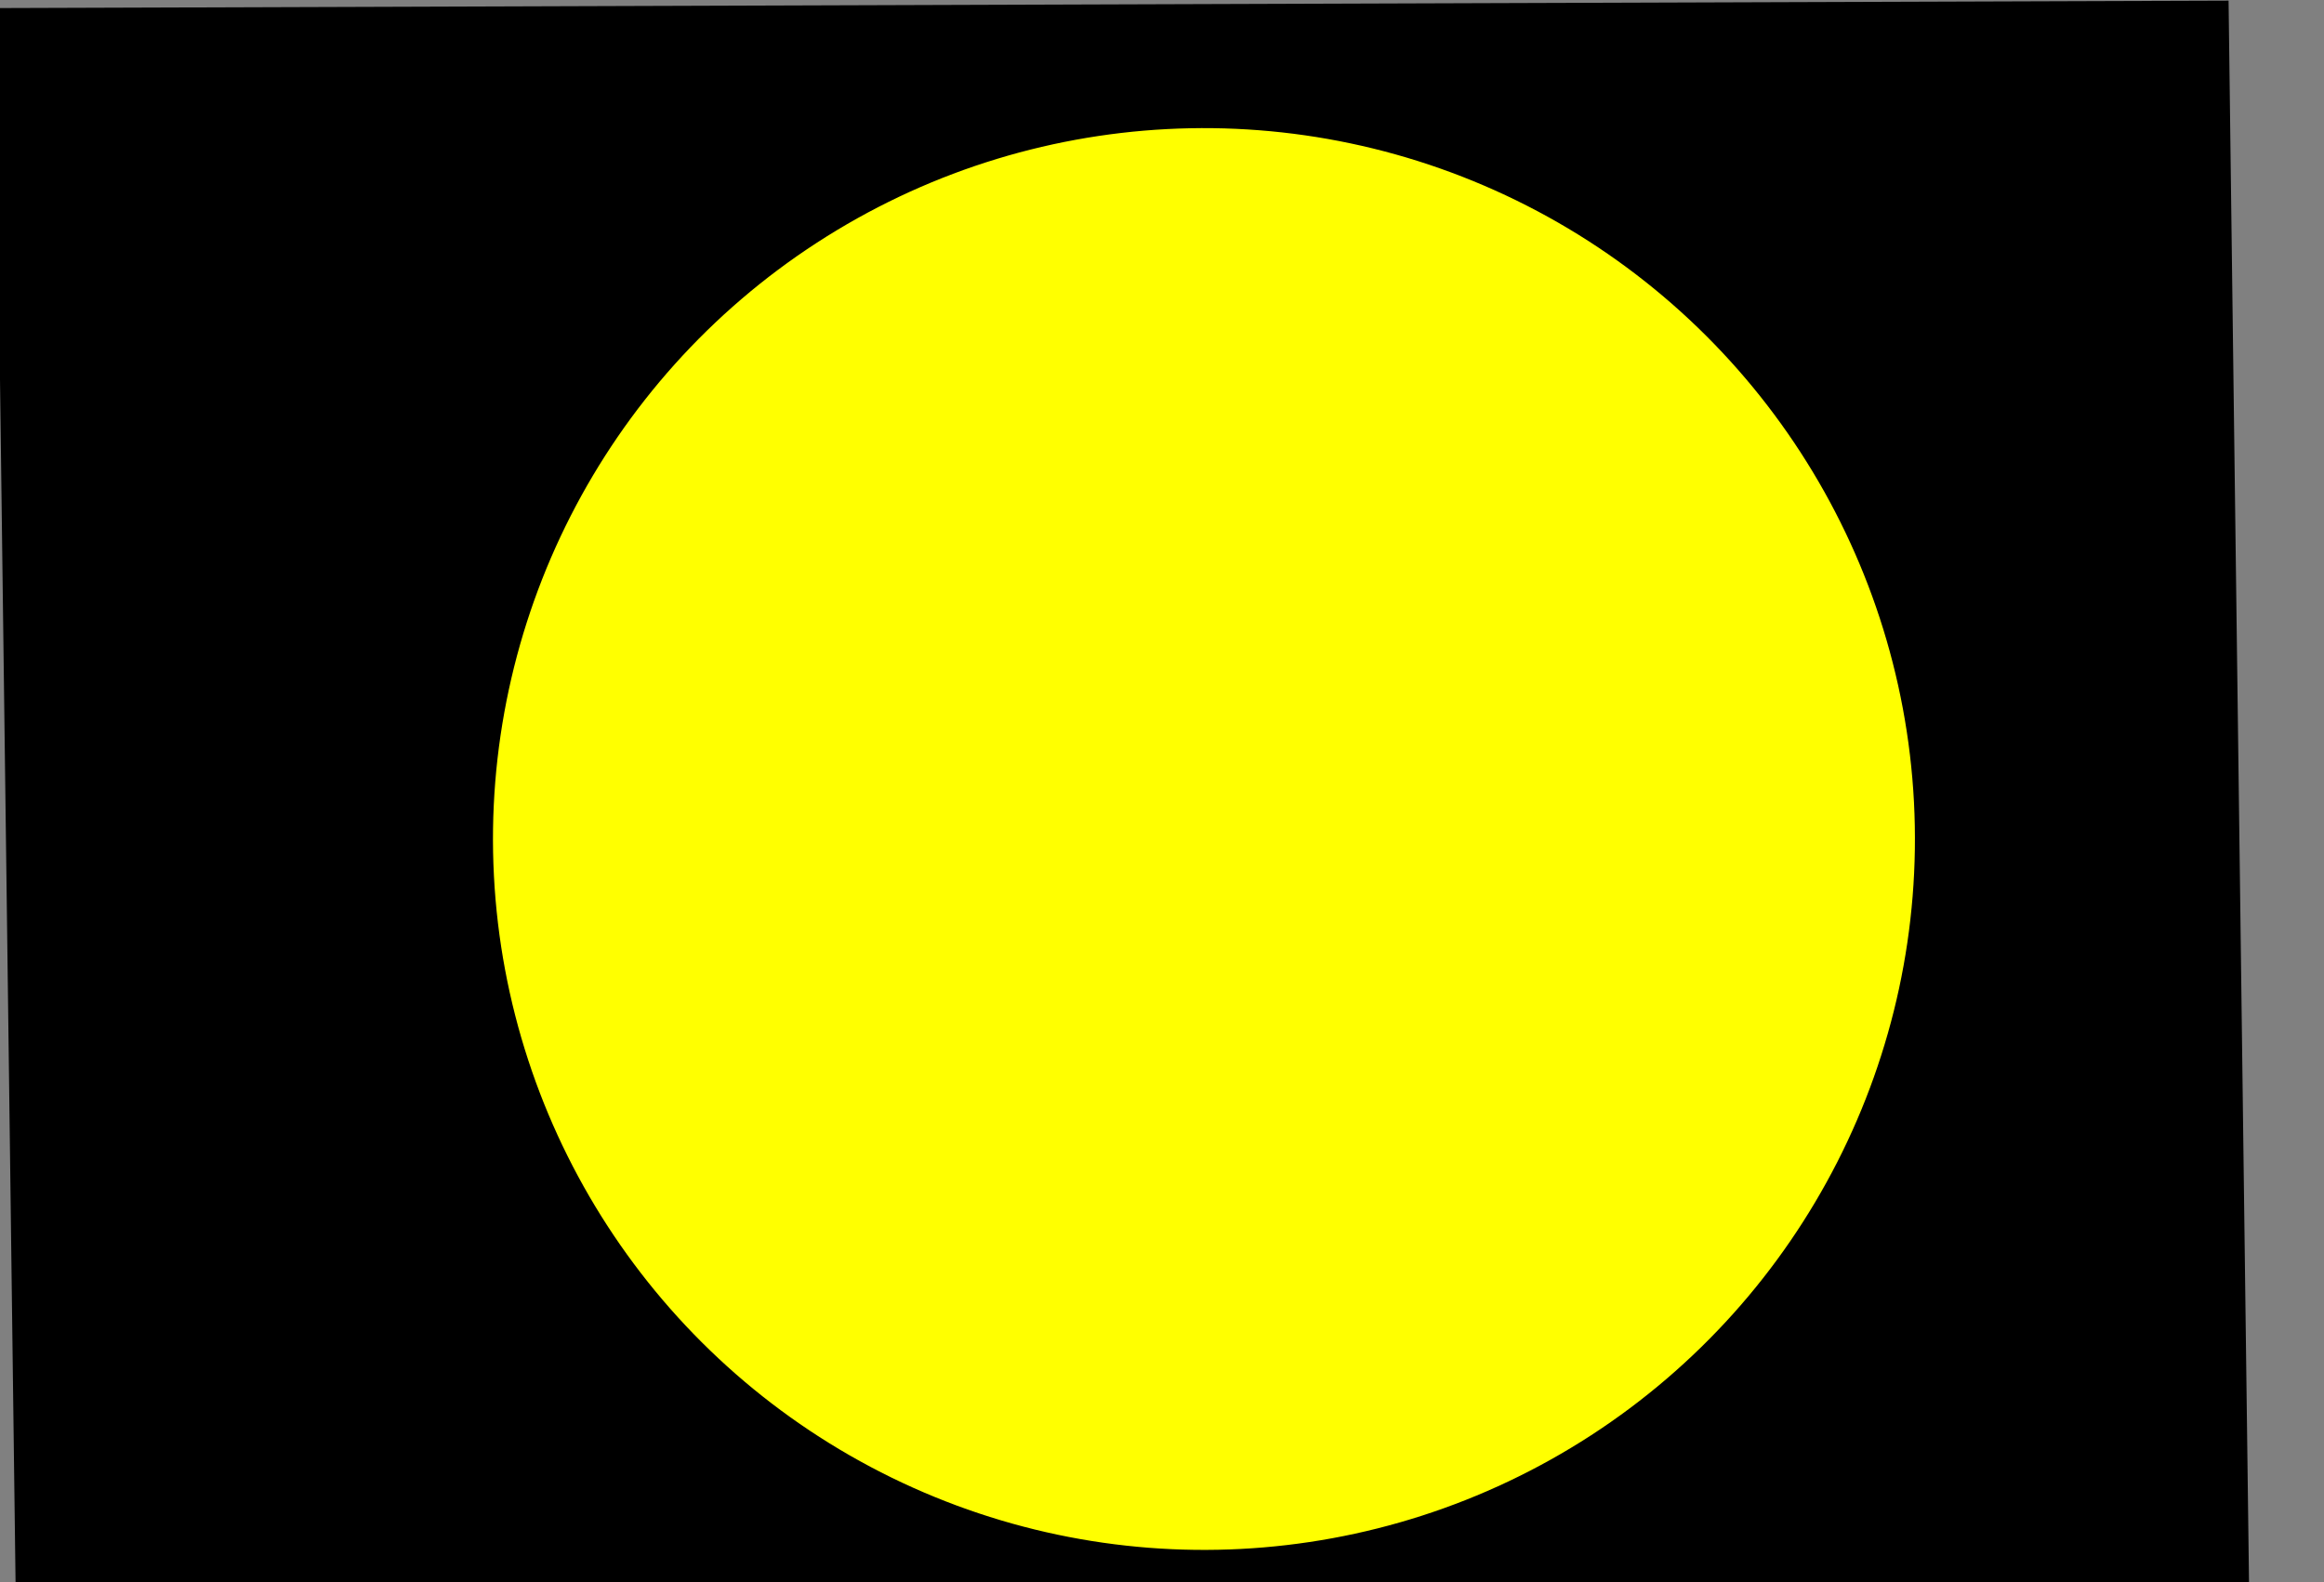 <?xml version="1.0" encoding="UTF-8" standalone="no"?>
<!-- Created with Inkscape (http://www.inkscape.org/) -->

<svg
   width="77.944mm"
   height="53.077mm"
   viewBox="0 0 77.835 53.003"
   version="1.1"
   id="svg1"
   inkscape:version="1.4.2 (2aeb623e1d, 2025-05-12)"
   sodipodi:docname="svg-example.svg"
   xmlns:inkscape="http://www.inkscape.org/namespaces/inkscape"
   xmlns:sodipodi="http://sodipodi.sourceforge.net/DTD/sodipodi-0.dtd"
   xmlns="http://www.w3.org/2000/svg"
   xmlns:svg="http://www.w3.org/2000/svg">
  <rect x="0" y="0" width="77.835" height="53.003" fill="#808080" stroke="none"/>
  <sodipodi:namedview
     id="namedview1"
     pagecolor="#ffffff"
     bordercolor="#000000"
     borderopacity="0.25"
     inkscape:showpageshadow="2"
     inkscape:pageopacity="0.0"
     inkscape:pagecheckerboard="0"
     inkscape:deskcolor="#d1d1d1"
     inkscape:document-units="mm"
     inkscape:clip-to-page="false"
     inkscape:antialias-rendering="true"
     inkscape:zoom="0.7180275"
     inkscape:cx="173.39169"
     inkscape:cy="264.61382"
     inkscape:window-width="1920"
     inkscape:window-height="1011"
     inkscape:window-x="0"
     inkscape:window-y="32"
     inkscape:window-maximized="1"
     inkscape:current-layer="layer1" />
  <defs
     id="defs1" />
  <g
     inkscape:label="Layer 1"
     inkscape:groupmode="layer"
     id="layer1"
     transform="translate(-58.953,-78.58)">
    <g
       id="g2"
       clip-path="none"
       transform="matrix(5.334,0,0,2.707,-256.889,-229.919)">
      <g
         inkscape:label="Clip"
         id="g1">
        <rect
           width="26.458%"
           height="26.458%"
           fill="#000000"
           id="rect1"
           x="-135.043"
           y="58.433"
           style="stroke-width:0.265"
           transform="rotate(-90.376)" />
      </g>
    </g>
    <circle
       cx="-49.94"
       cy="136.905"
       r="23.812"
       fill="#ffff00"
       id="circle1"
       style="stroke-width:0.265"
       transform="rotate(-62.981)" />
  </g>
</svg>
